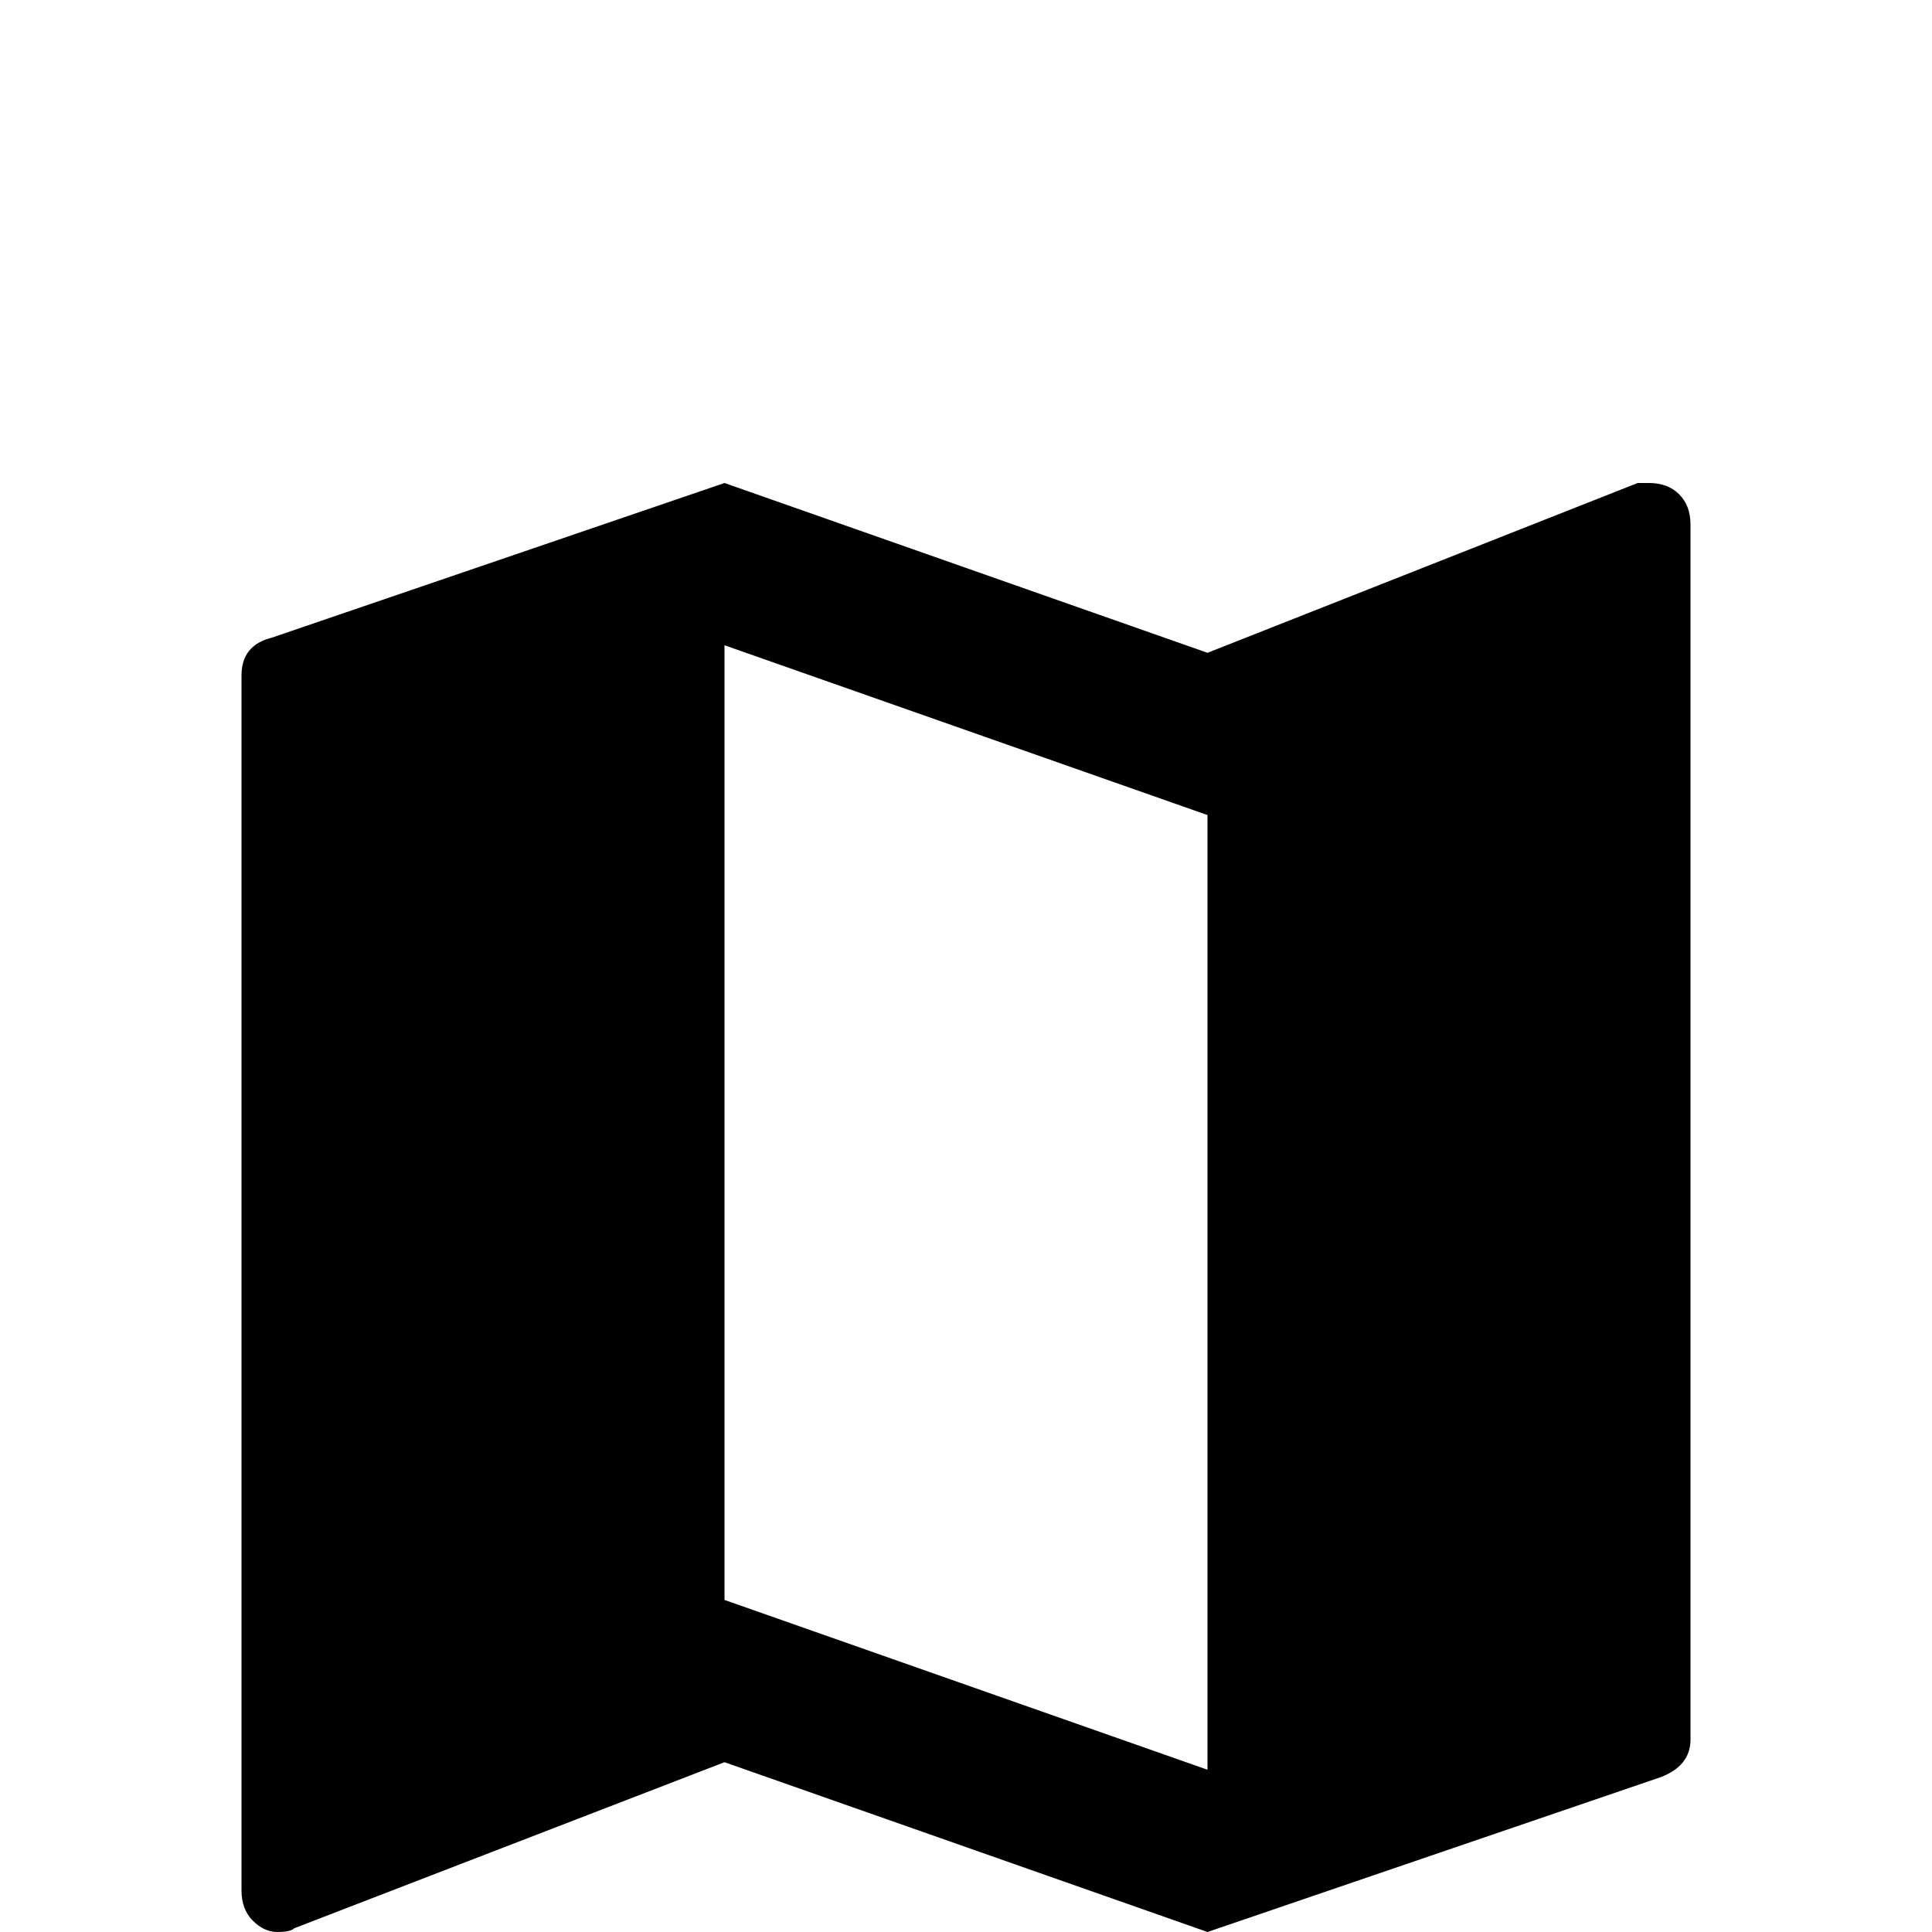 <svg xmlns="http://www.w3.org/2000/svg" viewBox="0 -512 512 512">
	<path fill="#000000" d="M320 -43L192 -88V-341L320 -296ZM437 -384Q436 -384 434 -384L320 -339L192 -384L72 -343Q64 -341 64 -333V-11Q64 -6 67 -3Q70 0 73.5 0Q77 0 78 -1L192 -45L320 0L440 -41Q448 -44 448 -51V-373Q448 -378 445 -381Q442 -384 437 -384Z"/>
</svg>